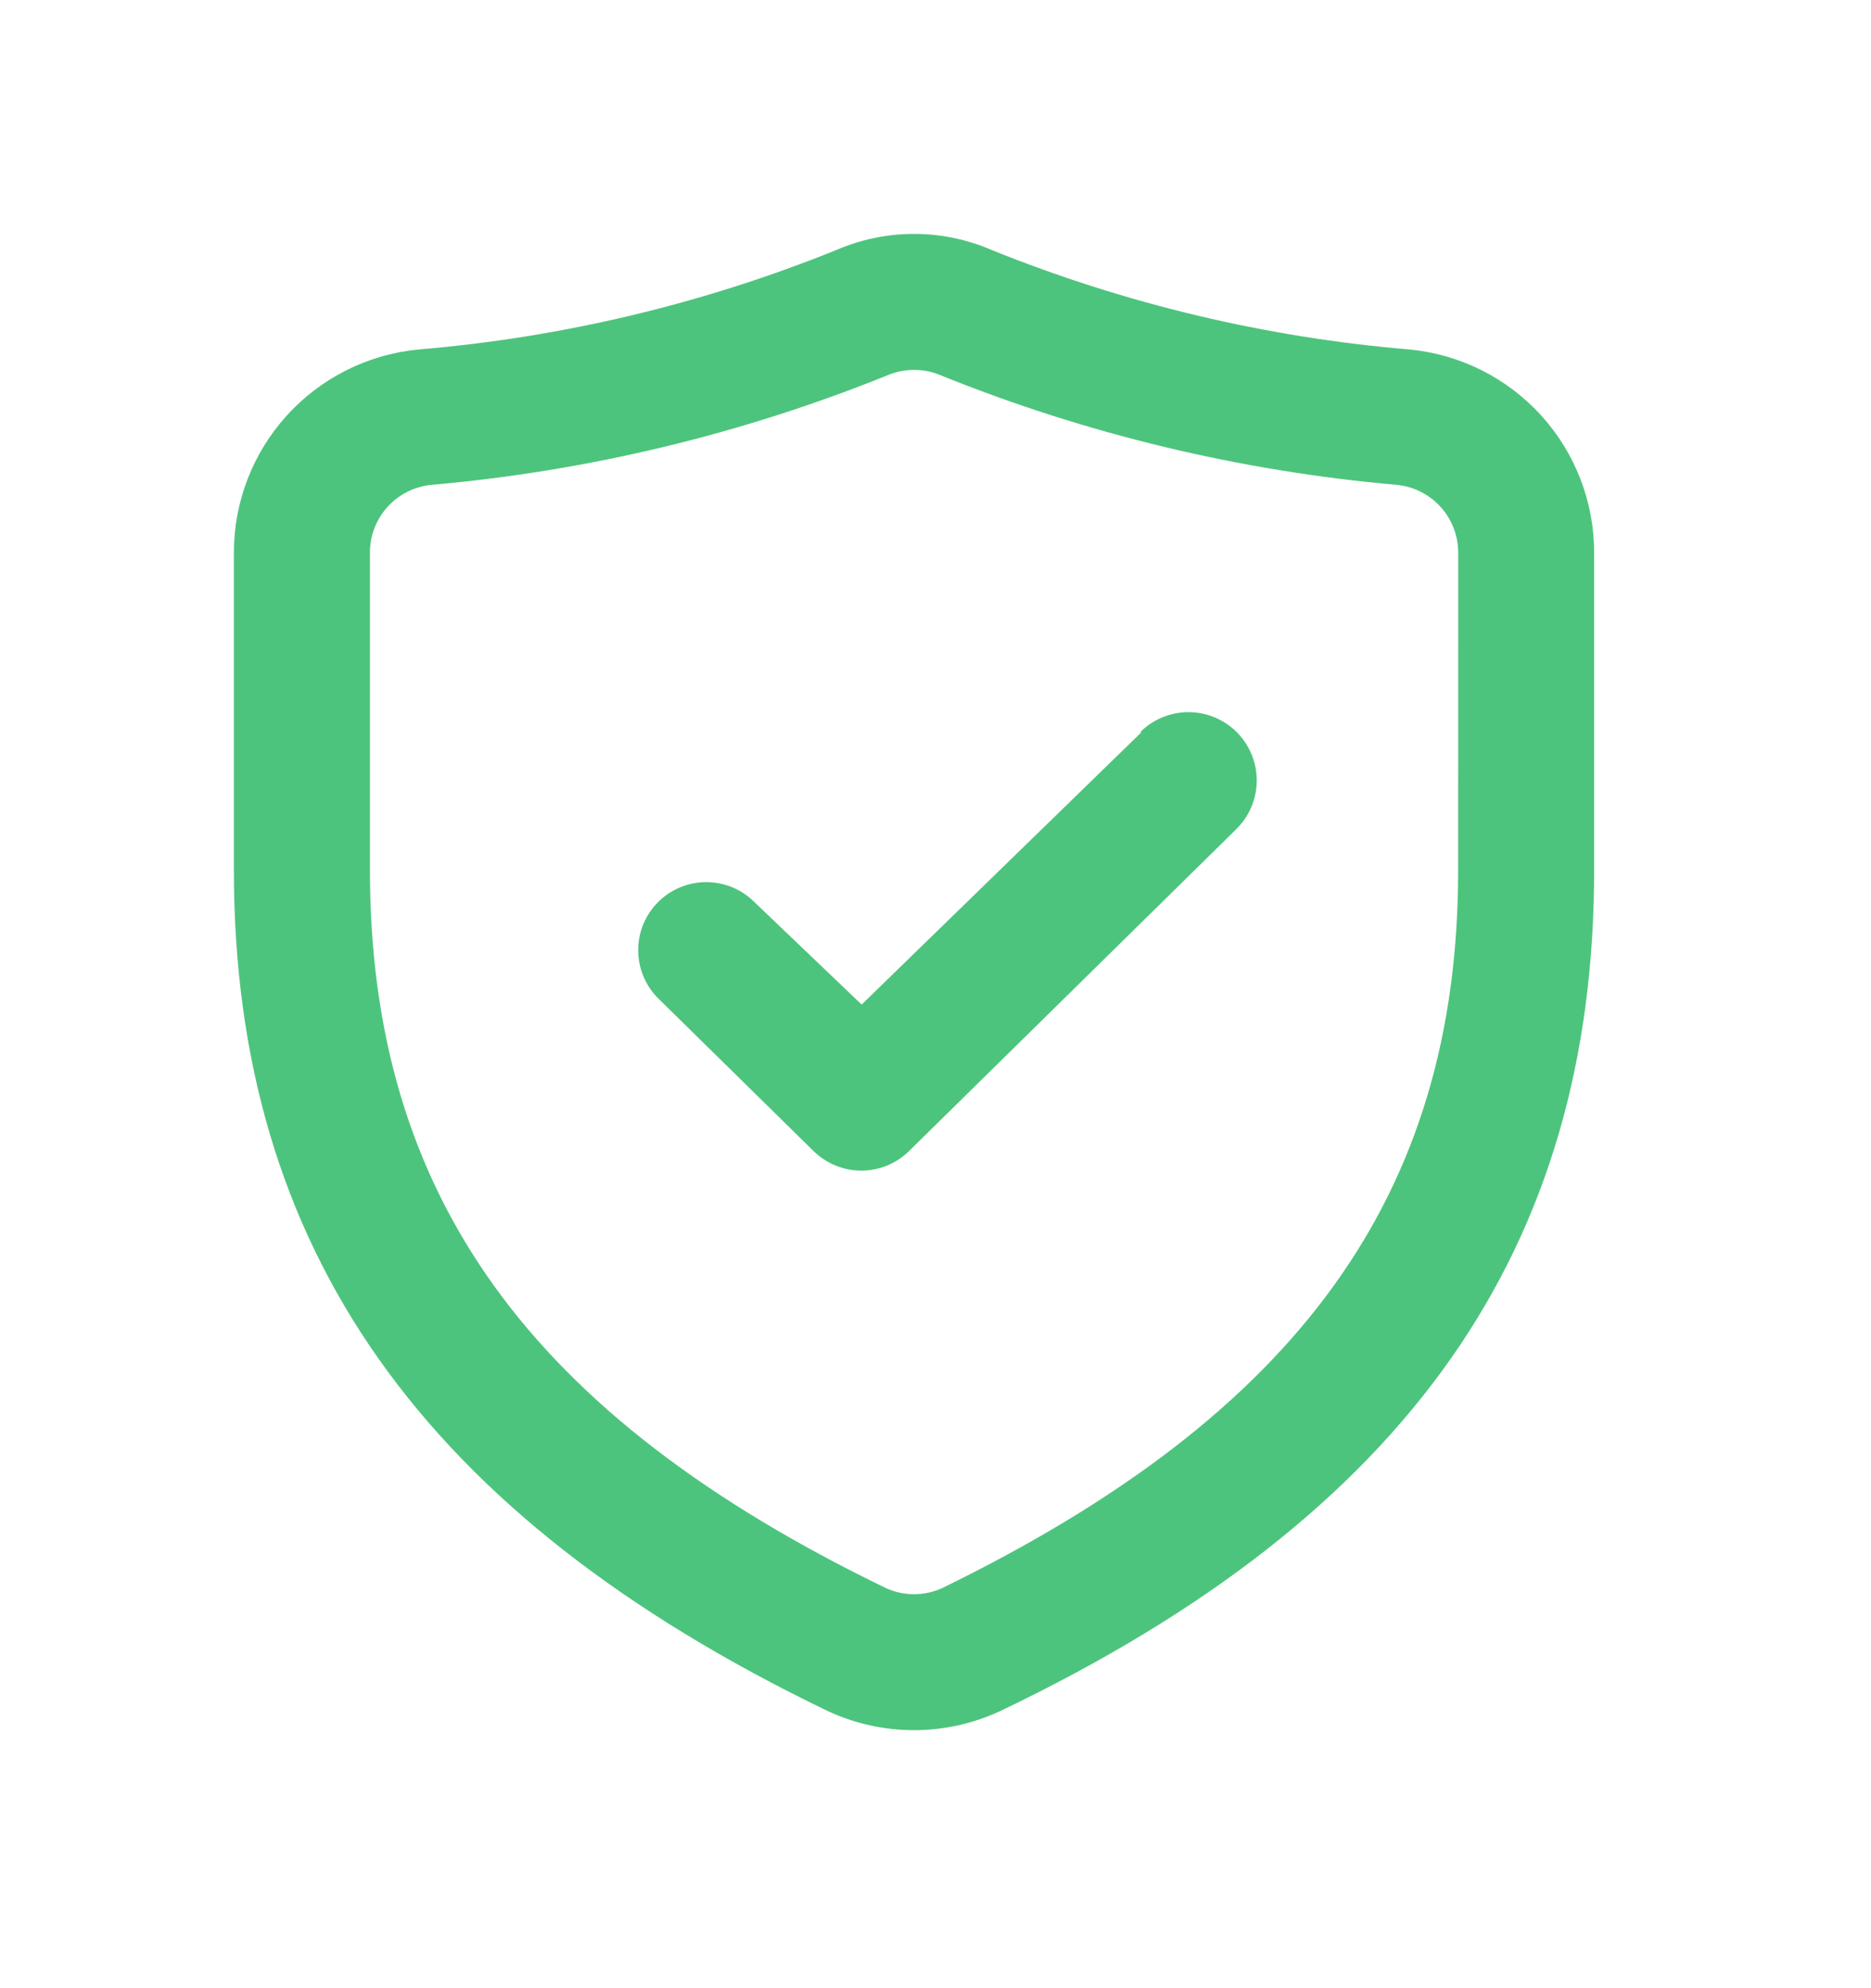 <svg width="32" height="34" viewBox="0 0 32 34" fill="none" xmlns="http://www.w3.org/2000/svg">
<g filter="url(#filter0_d_1194_1163)">
<path d="M24.113 1.977C21.661 1.772 19.253 1.199 16.97 0.279C16.117 -0.093 15.148 -0.093 14.295 0.279C12.013 1.199 9.605 1.772 7.152 1.977C6.288 2.061 5.487 2.464 4.904 3.107C4.321 3.75 3.999 4.587 4 5.455V10.876C4 17.343 7.222 21.915 14.143 25.254C15.086 25.699 16.178 25.699 17.121 25.254C24.101 21.915 27.265 17.343 27.265 10.876V5.455C27.266 4.587 26.944 3.75 26.361 3.107C25.778 2.464 24.976 2.061 24.112 1.977H24.113ZM24.939 10.876C24.939 16.425 22.217 20.182 16.11 23.16C15.806 23.297 15.459 23.297 15.156 23.16C9.049 20.206 6.327 16.425 6.327 10.876V5.455C6.325 5.166 6.432 4.887 6.625 4.671C6.819 4.456 7.086 4.321 7.374 4.292C10.062 4.056 12.701 3.421 15.203 2.408C15.479 2.298 15.787 2.298 16.064 2.408C18.565 3.421 21.203 4.056 23.893 4.292C24.18 4.321 24.447 4.456 24.641 4.671C24.834 4.886 24.941 5.166 24.94 5.455L24.939 10.876Z" fill="#4DC47D"/>
<path d="M19.518 8.526L14.737 13.179L12.899 11.423C12.681 11.206 12.386 11.085 12.079 11.085C11.771 11.085 11.477 11.206 11.259 11.423C11.038 11.641 10.915 11.939 10.915 12.249C10.915 12.559 11.038 12.856 11.259 13.075L13.911 15.681C14.129 15.897 14.424 16.019 14.731 16.019C15.038 16.019 15.333 15.897 15.551 15.681L21.146 10.178C21.443 9.885 21.562 9.456 21.457 9.052C21.351 8.648 21.039 8.331 20.637 8.22C20.234 8.109 19.803 8.222 19.506 8.515L19.518 8.526Z" fill="#4DC47D"/>
</g>
<defs>
<filter id="filter0_d_1194_1163" x="-1" y="0" width="34" height="34" filterUnits="userSpaceOnUse" color-interpolation-filters="sRGB">
<feFlood flood-opacity="0" result="BackgroundImageFix"/>
<feColorMatrix in="SourceAlpha" type="matrix" values="0 0 0 0 0 0 0 0 0 0 0 0 0 0 0 0 0 0 127 0" result="hardAlpha"/>
<feOffset dy="4"/>
<feGaussianBlur stdDeviation="2"/>
<feComposite in2="hardAlpha" operator="out"/>
<feColorMatrix type="matrix" values="0 0 0 0 0 0 0 0 0 0 0 0 0 0 0 0 0 0 0.25 0"/>
<feBlend mode="normal" in2="BackgroundImageFix" result="effect1_dropShadow_1194_1163"/>
<feBlend mode="normal" in="SourceGraphic" in2="effect1_dropShadow_1194_1163" result="shape"/>
</filter>
</defs>
</svg>
